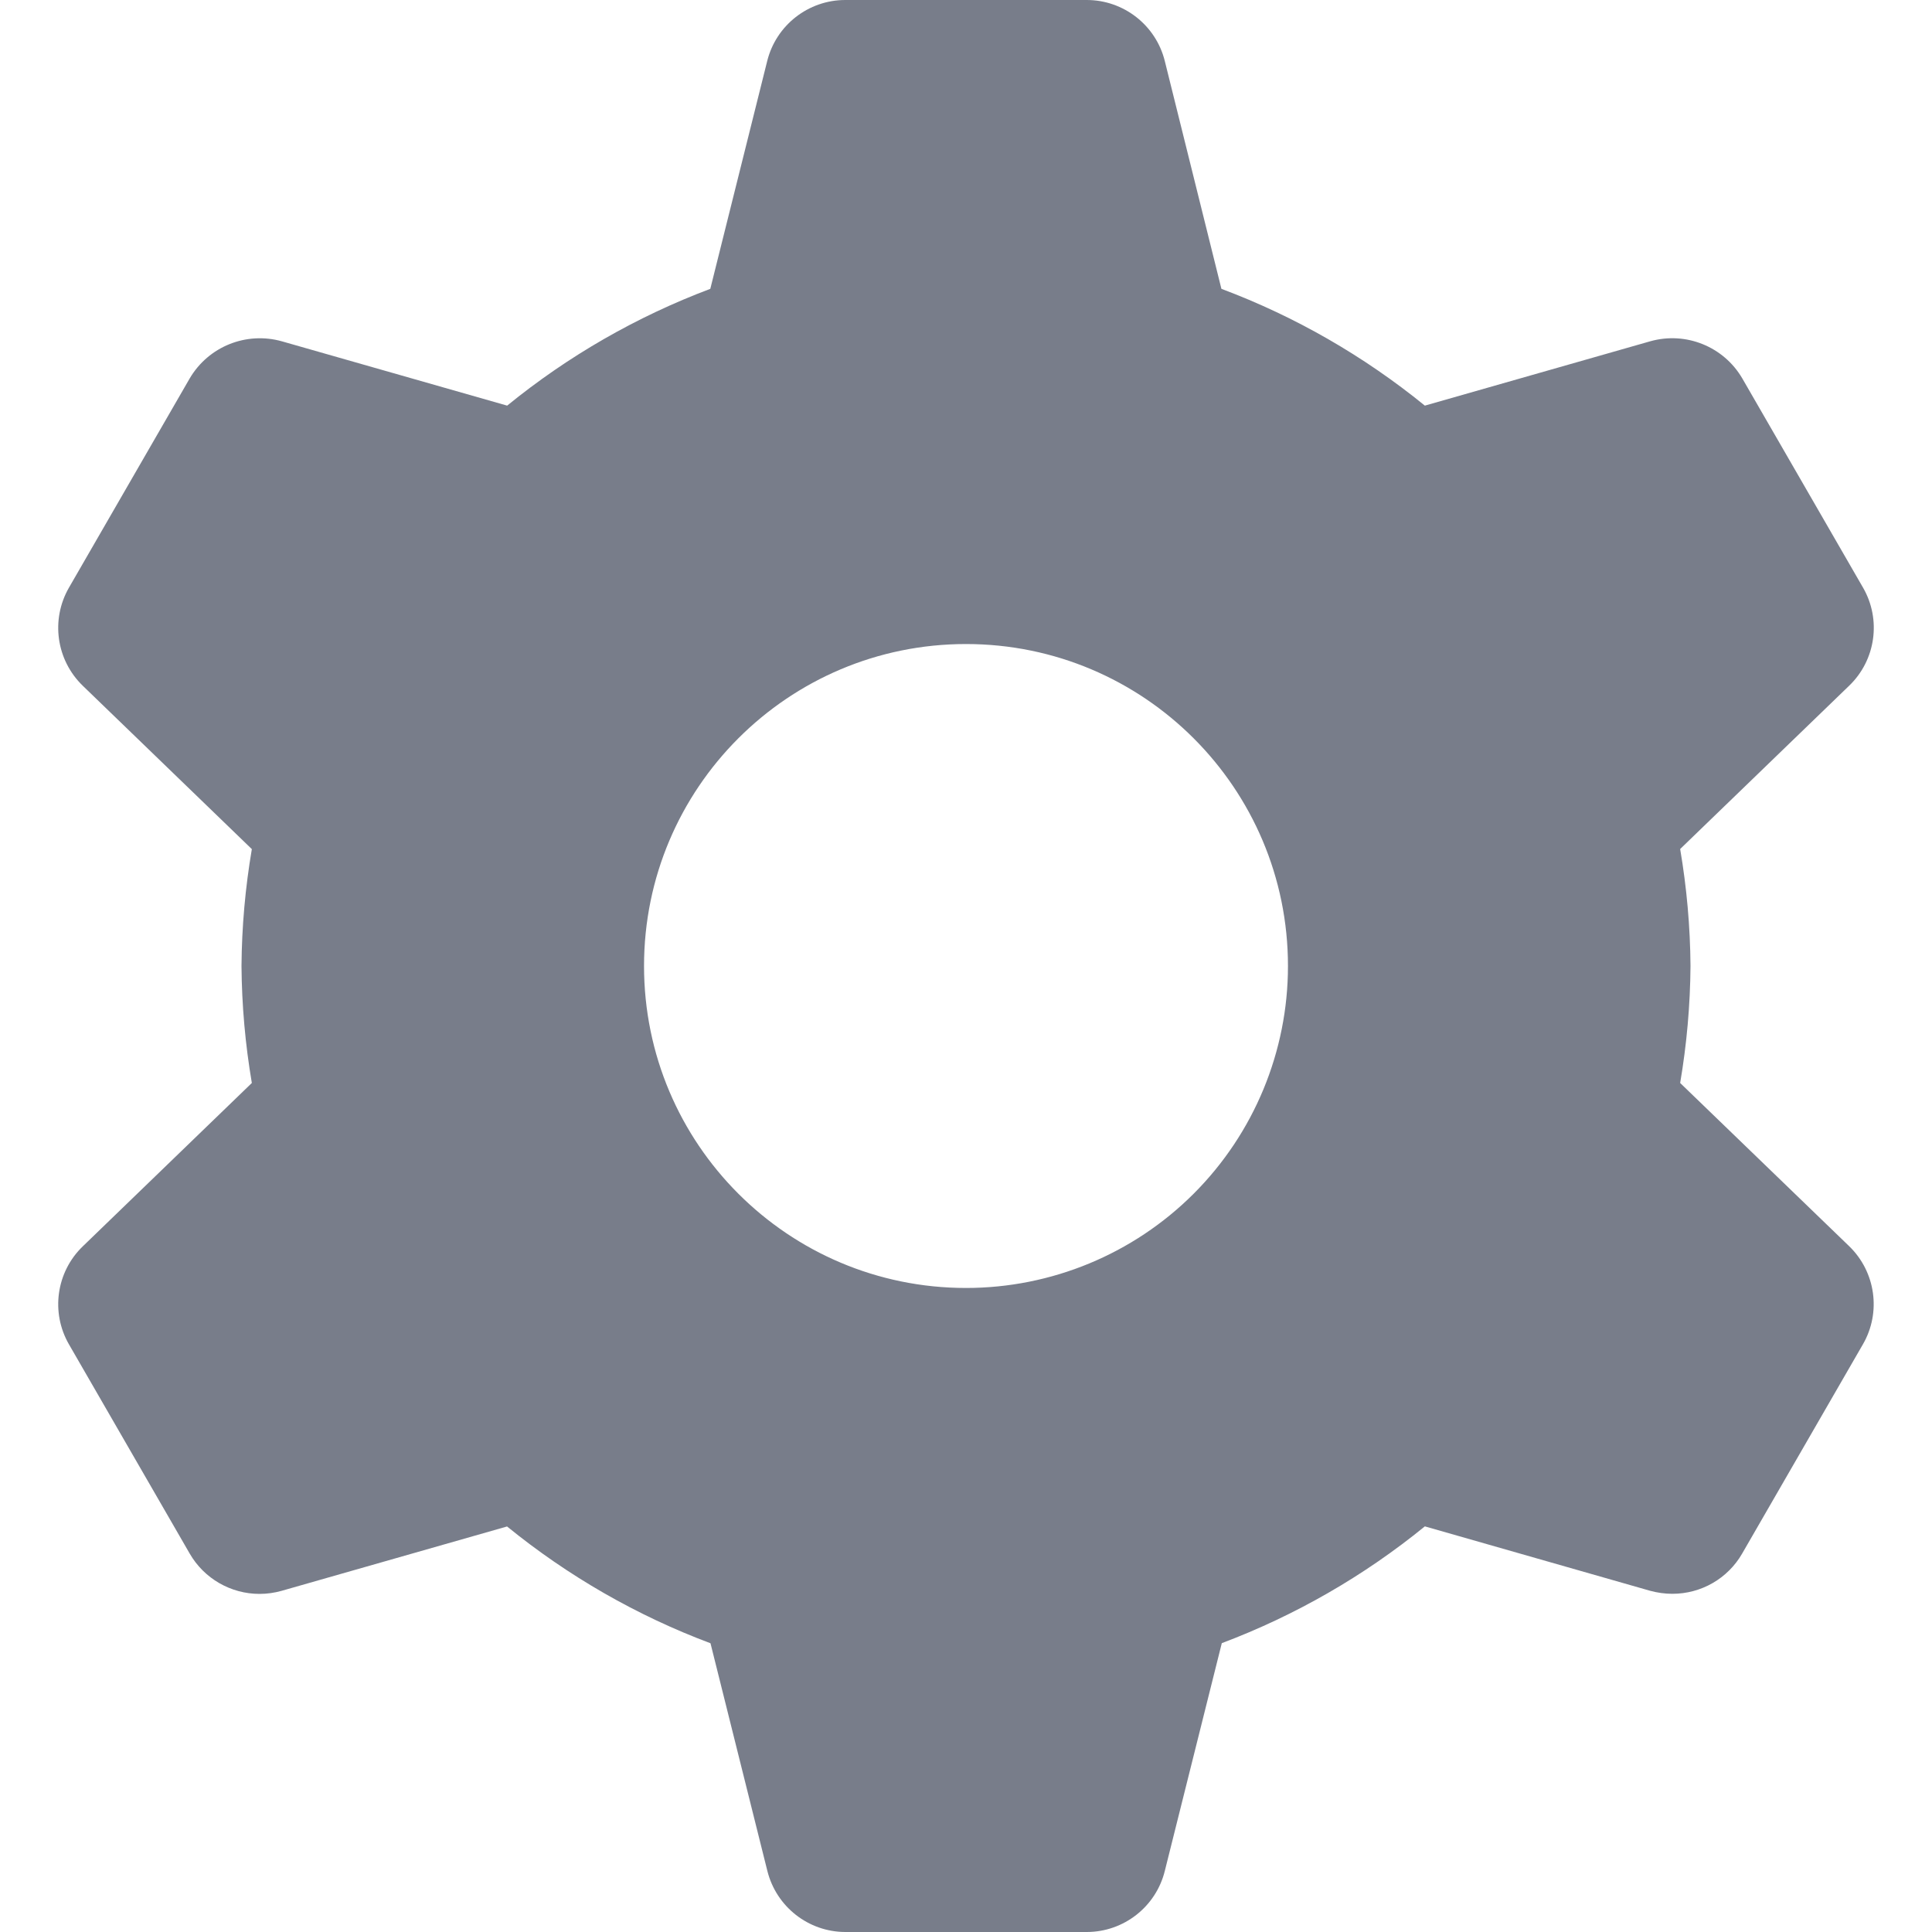 
<svg width="20px" height="20px" viewBox="0 0 20 20" version="1.1" xmlns="http://www.w3.org/2000/svg" xmlns:xlink="http://www.w3.org/1999/xlink">
    <g id="Symbols" stroke="none" stroke-width="1" fill="none" fill-rule="evenodd" opacity="0.8">
        <g id="Header/Activity-(White)" transform="translate(-334, -55)" fill="#565D6D">
            <g id="Header/Activity" transform="translate(0, 23)">
                <g id="Right-Controler" transform="translate(305, 0)">
                    <g id="Small-(20px)/Controls/Settings-(Glyph)" transform="translate(29, 32)">
                        <g id="settings-gear">
                            <path d="M17.393,11.211 C17.461,10.811 17.497,10.406 17.5,10 C17.497,9.594 17.461,9.189 17.393,8.789 L19.143,7.098 C19.418,6.833 19.477,6.414 19.286,6.083 L18.036,3.917 C17.843,3.587 17.451,3.429 17.083,3.533 L14.75,4.199 C14.118,3.685 13.407,3.276 12.644,2.99 L12.058,0.632 C11.966,0.261 11.632,0 11.25,0 L8.75,0 C8.368,0 8.034,0.261 7.942,0.632 L7.353,2.99 C6.591,3.277 5.881,3.685 5.25,4.199 L2.917,3.533 C2.549,3.43 2.158,3.587 1.964,3.917 L0.714,6.083 C0.523,6.415 0.582,6.833 0.857,7.099 L2.607,8.79 C2.539,9.19 2.503,9.594 2.5,10 C2.503,10.406 2.539,10.811 2.607,11.211 L0.857,12.902 C0.582,13.167 0.523,13.586 0.714,13.917 L1.964,16.083 C2.113,16.341 2.389,16.5 2.687,16.5 C2.764,16.5 2.841,16.489 2.916,16.468 L5.249,15.802 C5.881,16.316 6.592,16.725 7.355,17.011 L7.944,19.369 C8.037,19.739 8.369,19.999 8.75,20 L11.25,20 C11.632,20 11.966,19.739 12.058,19.368 L12.648,17.01 C13.409,16.723 14.119,16.315 14.75,15.801 L17.083,16.468 C17.158,16.488 17.235,16.499 17.312,16.499 C17.611,16.499 17.886,16.341 18.035,16.082 L19.285,13.916 C19.476,13.585 19.417,13.166 19.142,12.9 L17.393,11.211 Z M10,13.333 C8.159,13.333 6.667,11.841 6.667,10 C6.667,8.159 8.159,6.667 10,6.667 C11.841,6.667 13.333,8.159 13.333,10 C13.333,10.884 12.982,11.732 12.357,12.357 C11.732,12.982 10.884,13.333 10,13.333 Z" id="Shape"></path>
                        </g>
                    </g>
                </g>
            </g>
        </g>
    </g>
</svg>
